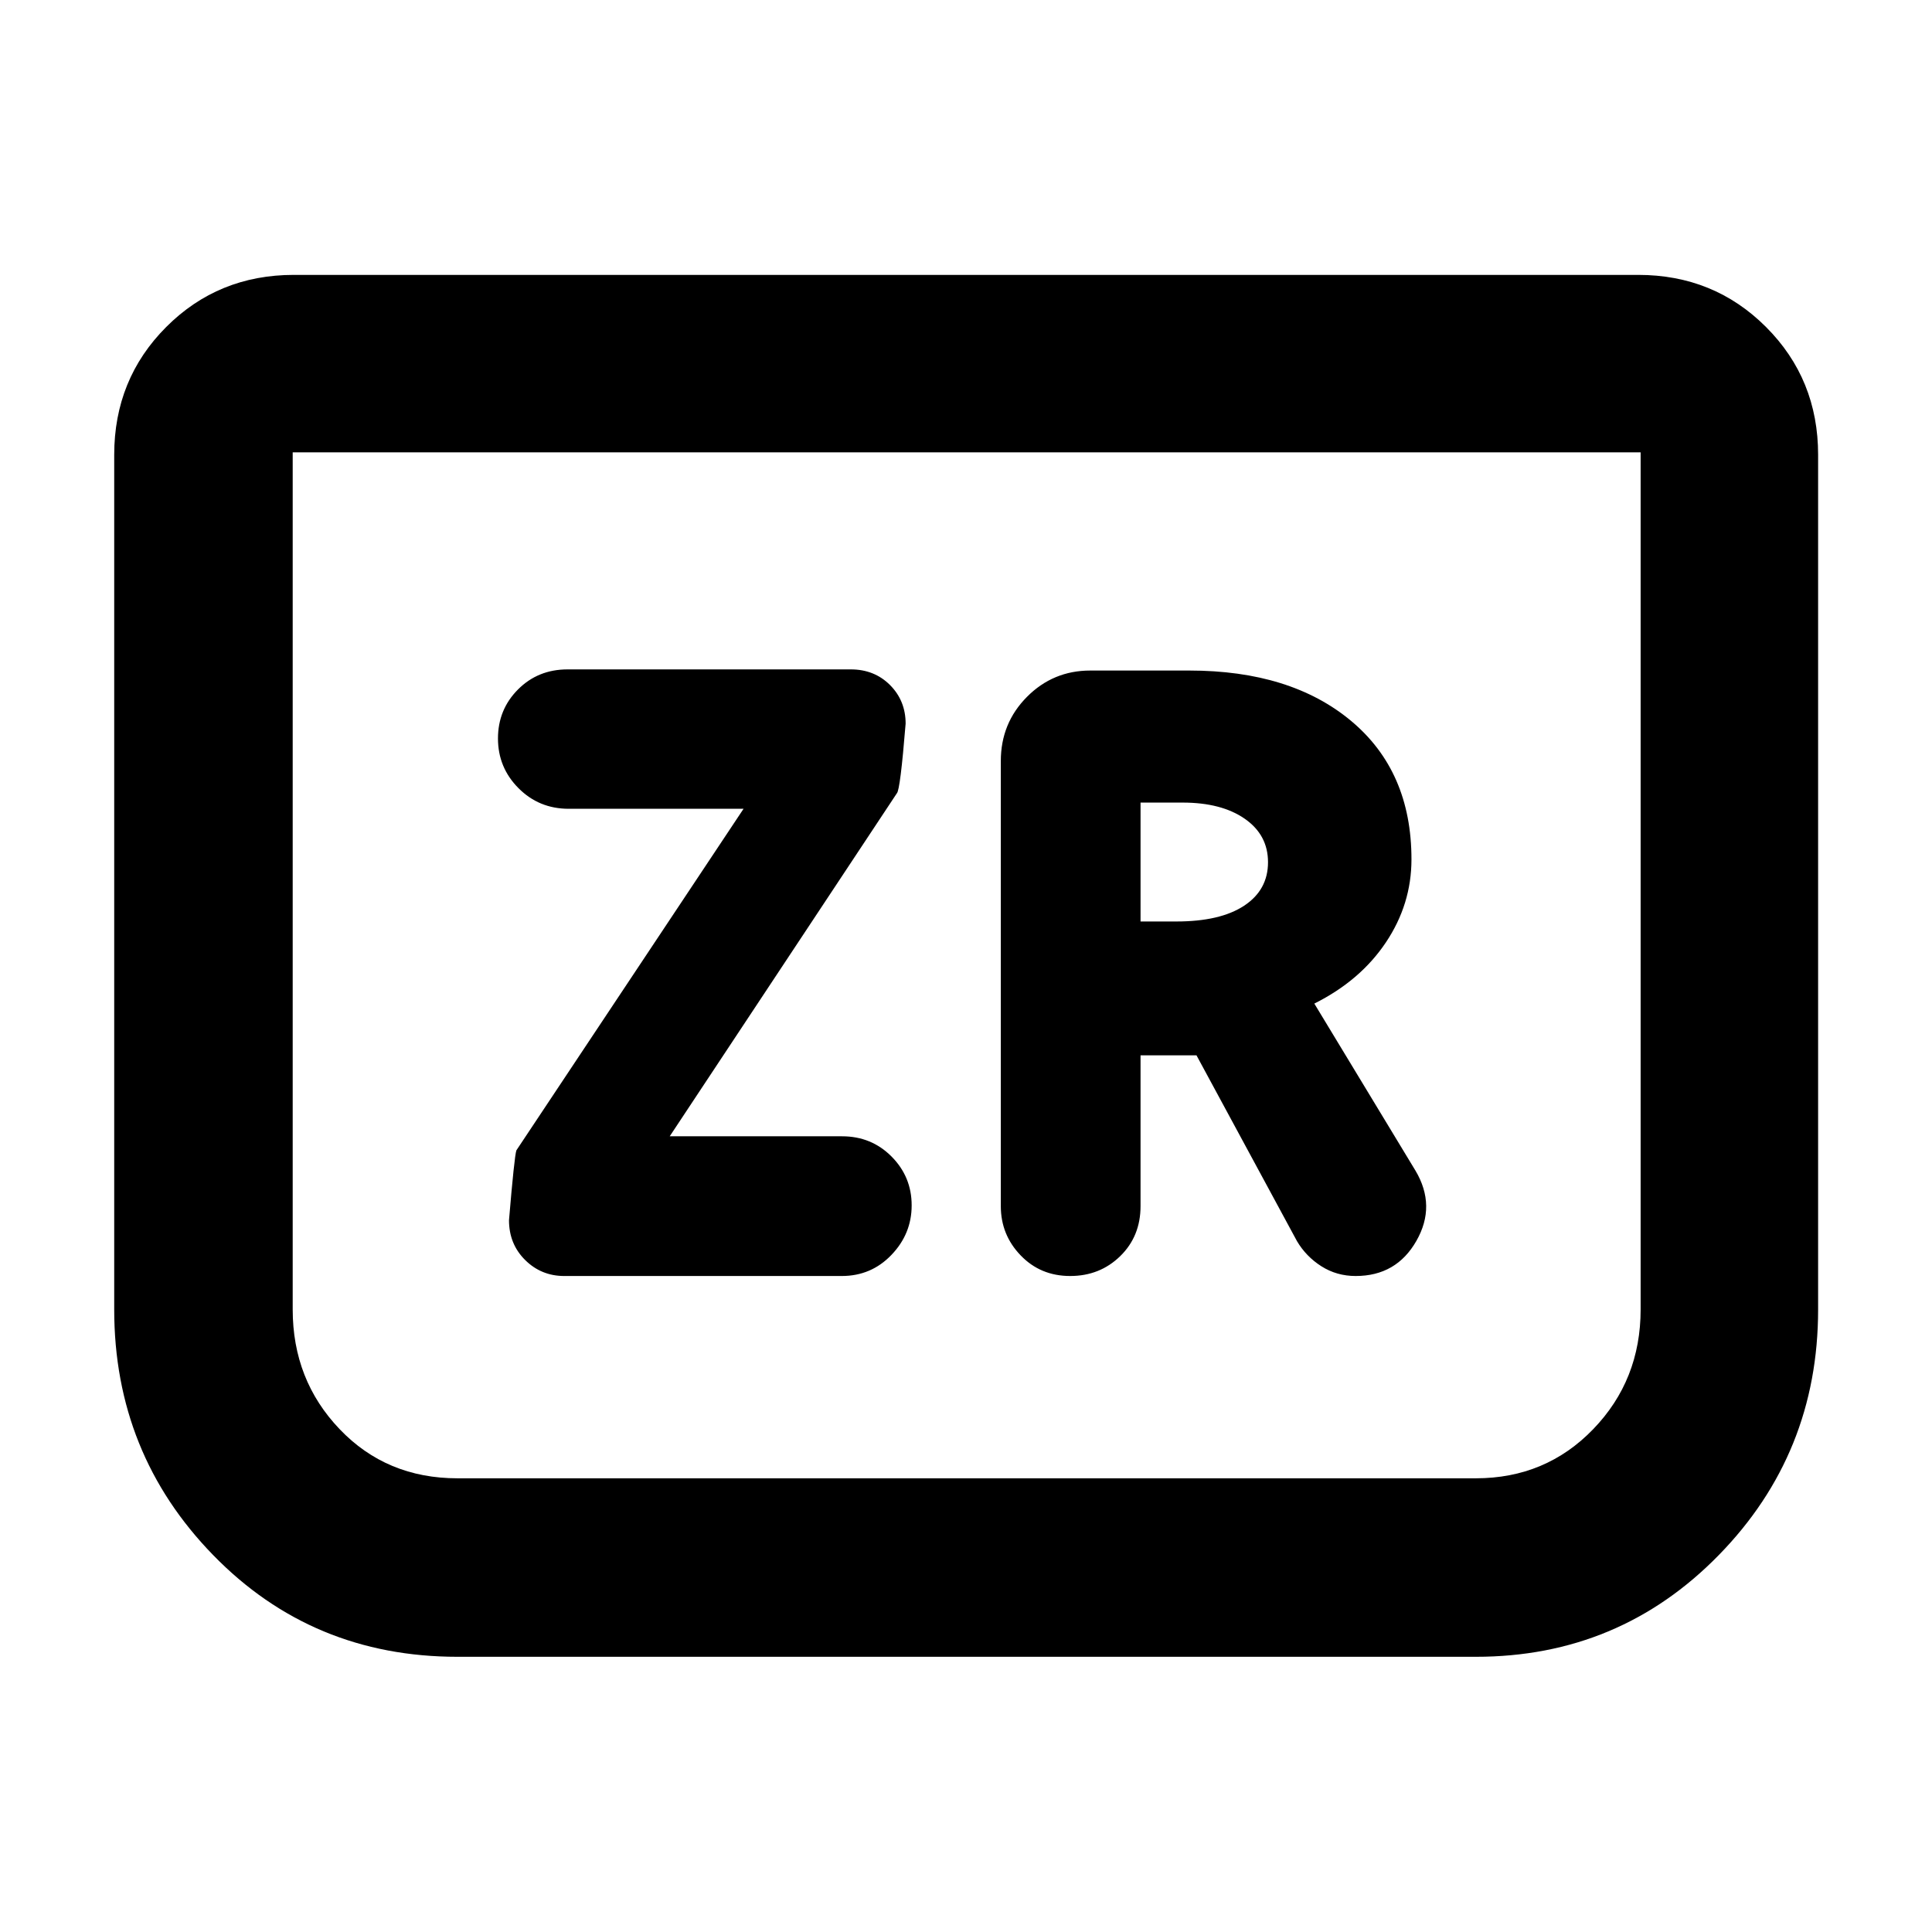 <svg xmlns="http://www.w3.org/2000/svg" height="40" viewBox="0 -960 960 960" width="40"><path d="M280.4-325.96h137.87q14.64 0 24.68-10.48Q453-346.91 453-361.06q0-14.21-10-24.27-10-10.05-24.56-10.05h-85.66l112.89-170.48q1.66-1.68 4.33-34.57 0-11.4-7.76-19.18-7.77-7.77-19.48-7.77H282q-14.68 0-24.62 9.98-9.94 9.99-9.94 24.33 0 14.47 10.2 24.71t24.93 10.24h86.9L256.59-388.4q-1 2.91-3.67 34.71 0 11.83 8.02 19.78 8.01 7.95 19.46 7.95Zm286.33-109.66h27.79l49.95 92.35q4.53 7.65 12.13 12.48 7.61 4.83 17.02 4.83 20.22 0 30.17-17.44 9.96-17.44-.46-34.93l-50.25-82.99q22.84-11.41 35.55-30.39 12.72-18.98 12.72-41.29 0-43.75-29.99-68.78-29.98-25.03-80.41-25.03h-49.2q-18.46 0-31.45 13.07-13 13.07-13 31.89v221.17q0 14.25 9.86 24.48 9.85 10.24 24.6 10.24 14.75 0 24.86-9.86t10.11-24.86v-74.94Zm0-66.5v-59.08h20.9q19.3 0 30.87 8.03t11.57 21.6q0 13.79-11.88 21.62-11.88 7.83-33.65 7.83h-17.81Zm336.68-231.87v424.67q0 71.58-49.39 122.07-49.38 50.5-120.67 50.5H227.32q-72.17 0-121.37-50.5-49.2-50.49-49.2-122.07v-424.67q0-37.64 25.84-63.53t63.42-25.89h667.98q37.64 0 63.53 25.89t25.89 63.53Zm-88.19-1.23H145.44v425.9q0 35.06 23.33 59.47 23.32 24.41 58.55 24.41h506.03q34.72 0 58.3-24.41 23.57-24.41 23.57-59.47v-425.9Zm0 0H145.44h669.78Z"/></svg>